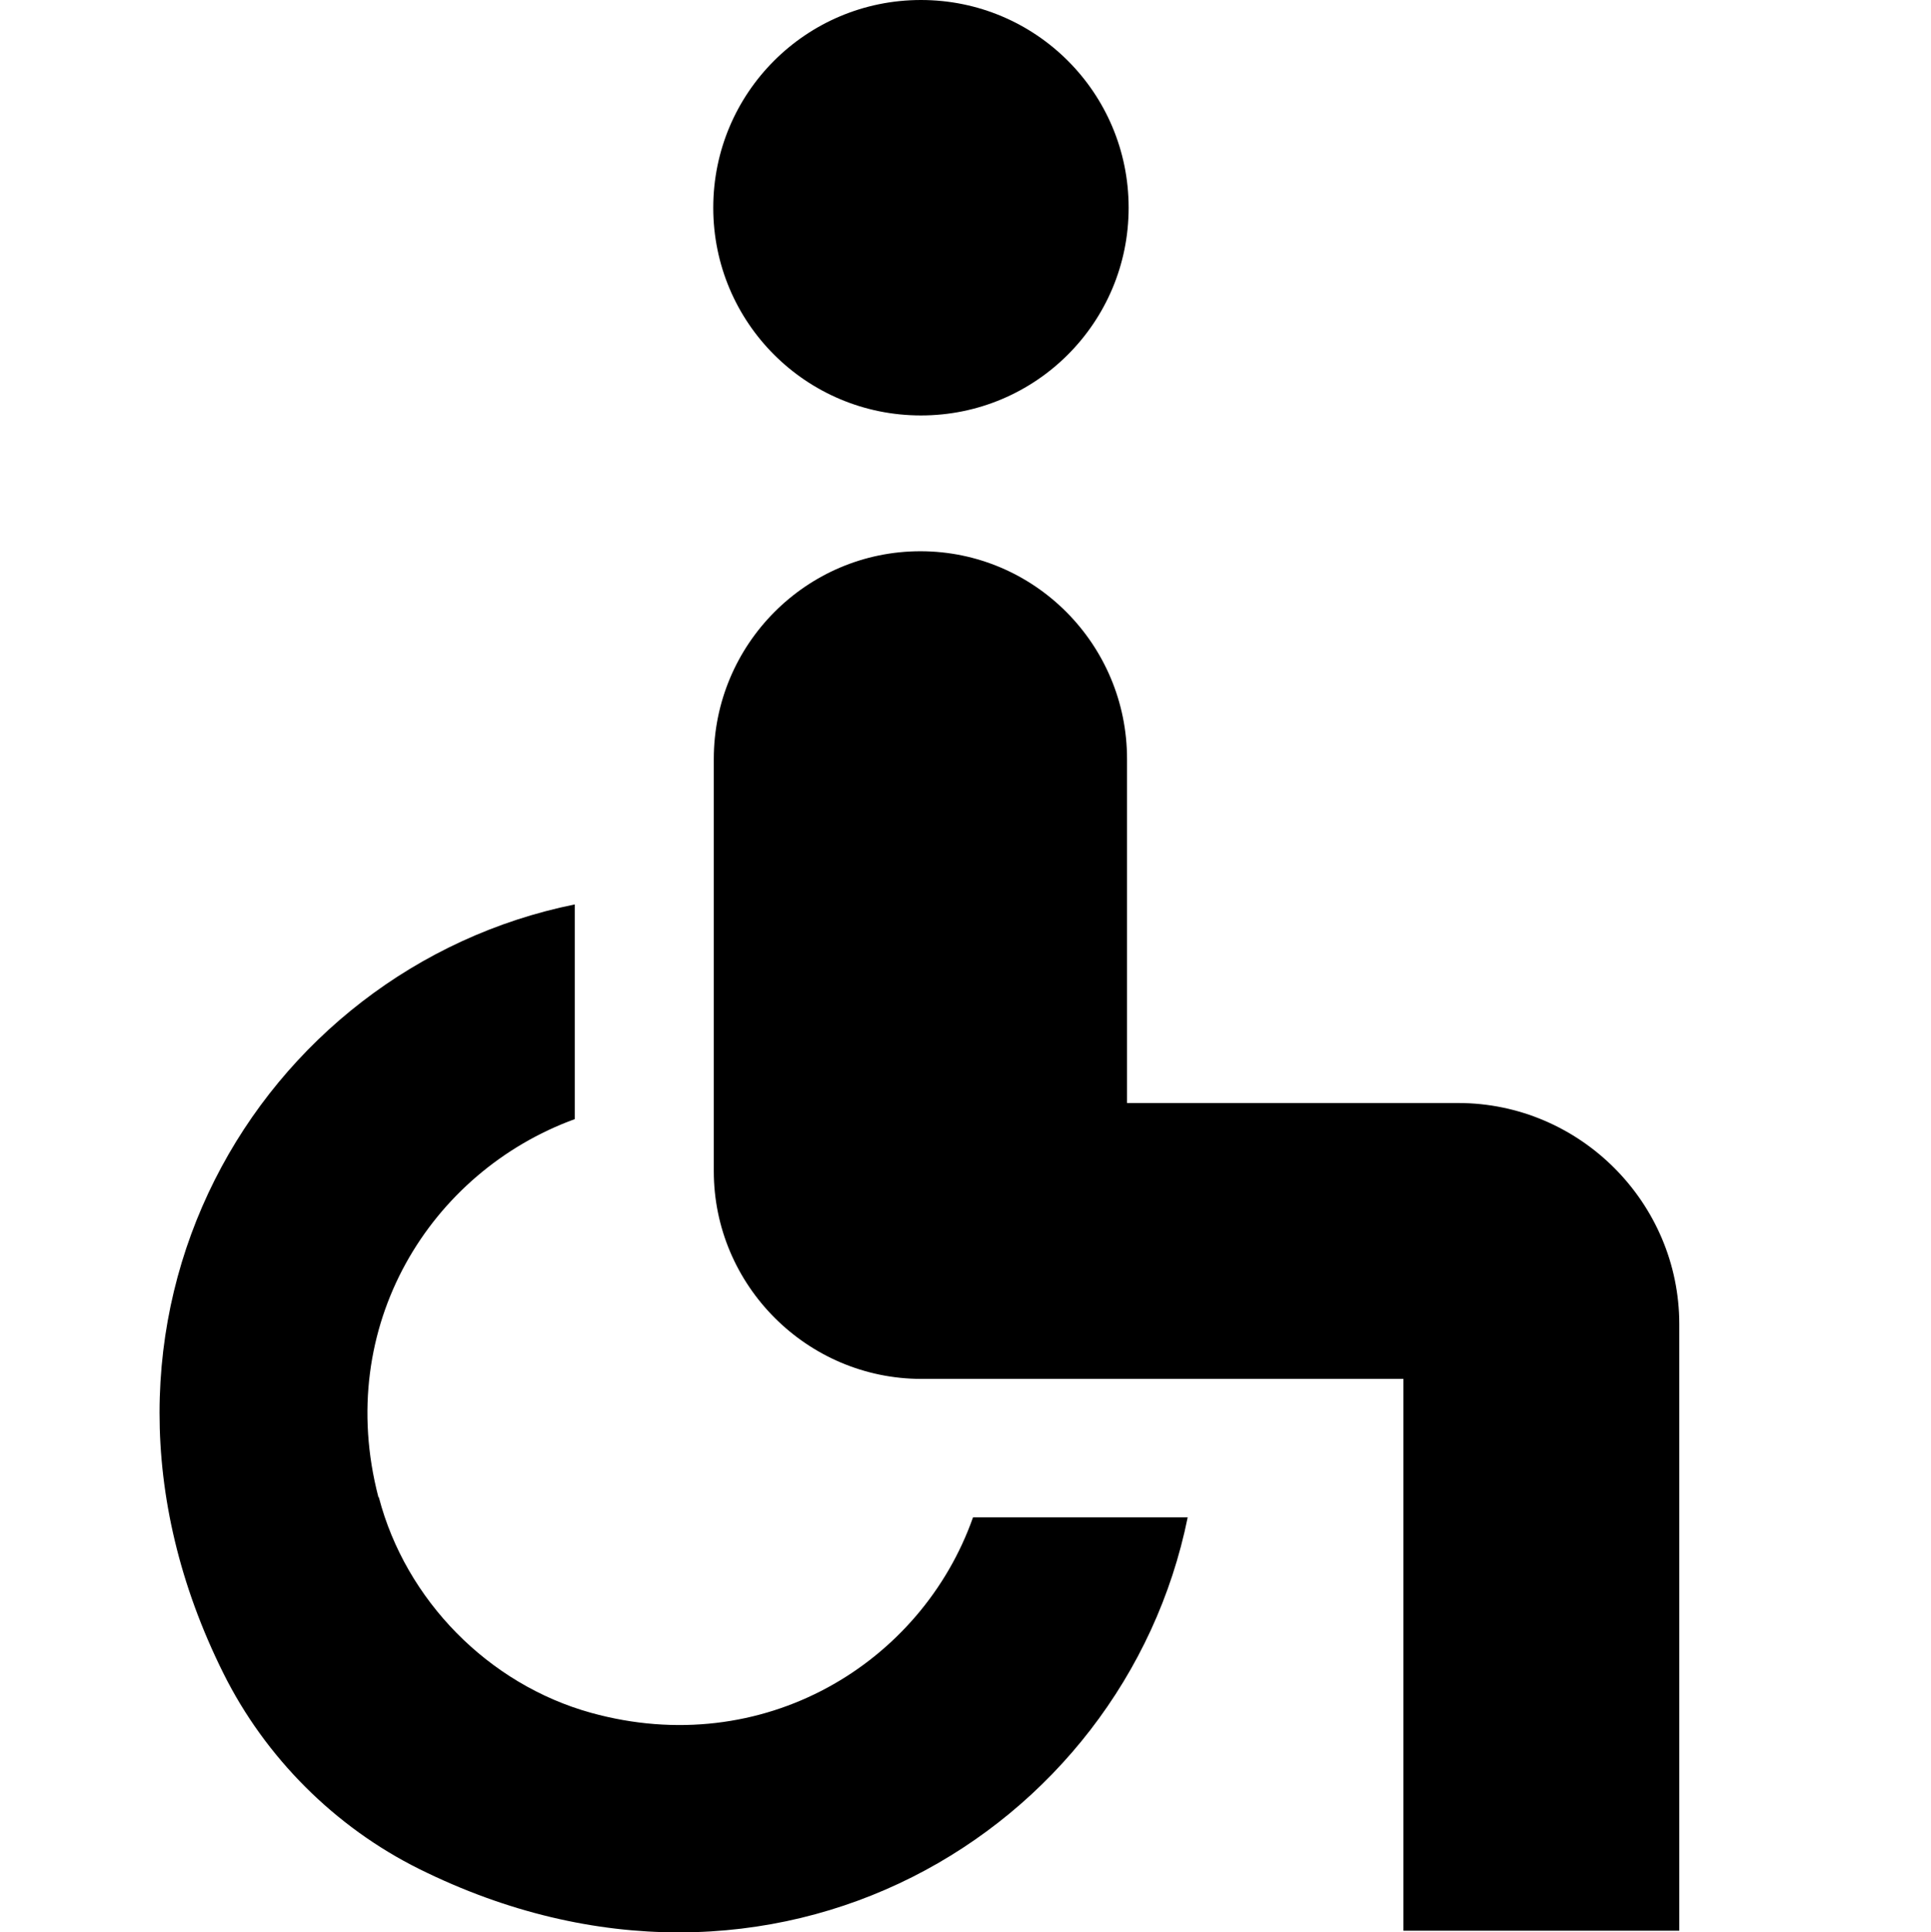 <?xml version="1.0" encoding="UTF-8"?><svg id="Layer_1" xmlns="http://www.w3.org/2000/svg" width="35.98" height="36" viewBox="0 0 35.98 36"><path d="M13.29,3.87c0-2.14,1.73-3.87,3.87-3.87s3.87,1.73,3.87,3.87-1.73,3.87-3.87,3.87-3.87-1.73-3.87-3.87Zm13.87,16.68h-6.16v-6.41c0-2.14-1.73-3.87-3.85-3.87s-3.85,1.73-3.85,3.87v7.68c0,2.13,1.74,3.87,3.87,3.87h8.98v10.28h5.14v-11.3c0-2.26-1.85-4.12-4.12-4.12ZM7.05,27.89c-.83-3.19,.97-6.06,3.66-7.04v-4c-5.88,1.19-9.83,7.73-6.55,14.32,.78,1.57,2.08,2.87,3.65,3.65,6.59,3.27,13.13-.68,14.32-6.55h-4c-.96,2.72-3.91,4.53-7.12,3.64-1.91-.53-3.45-2.1-3.95-4.01Z"/></svg>